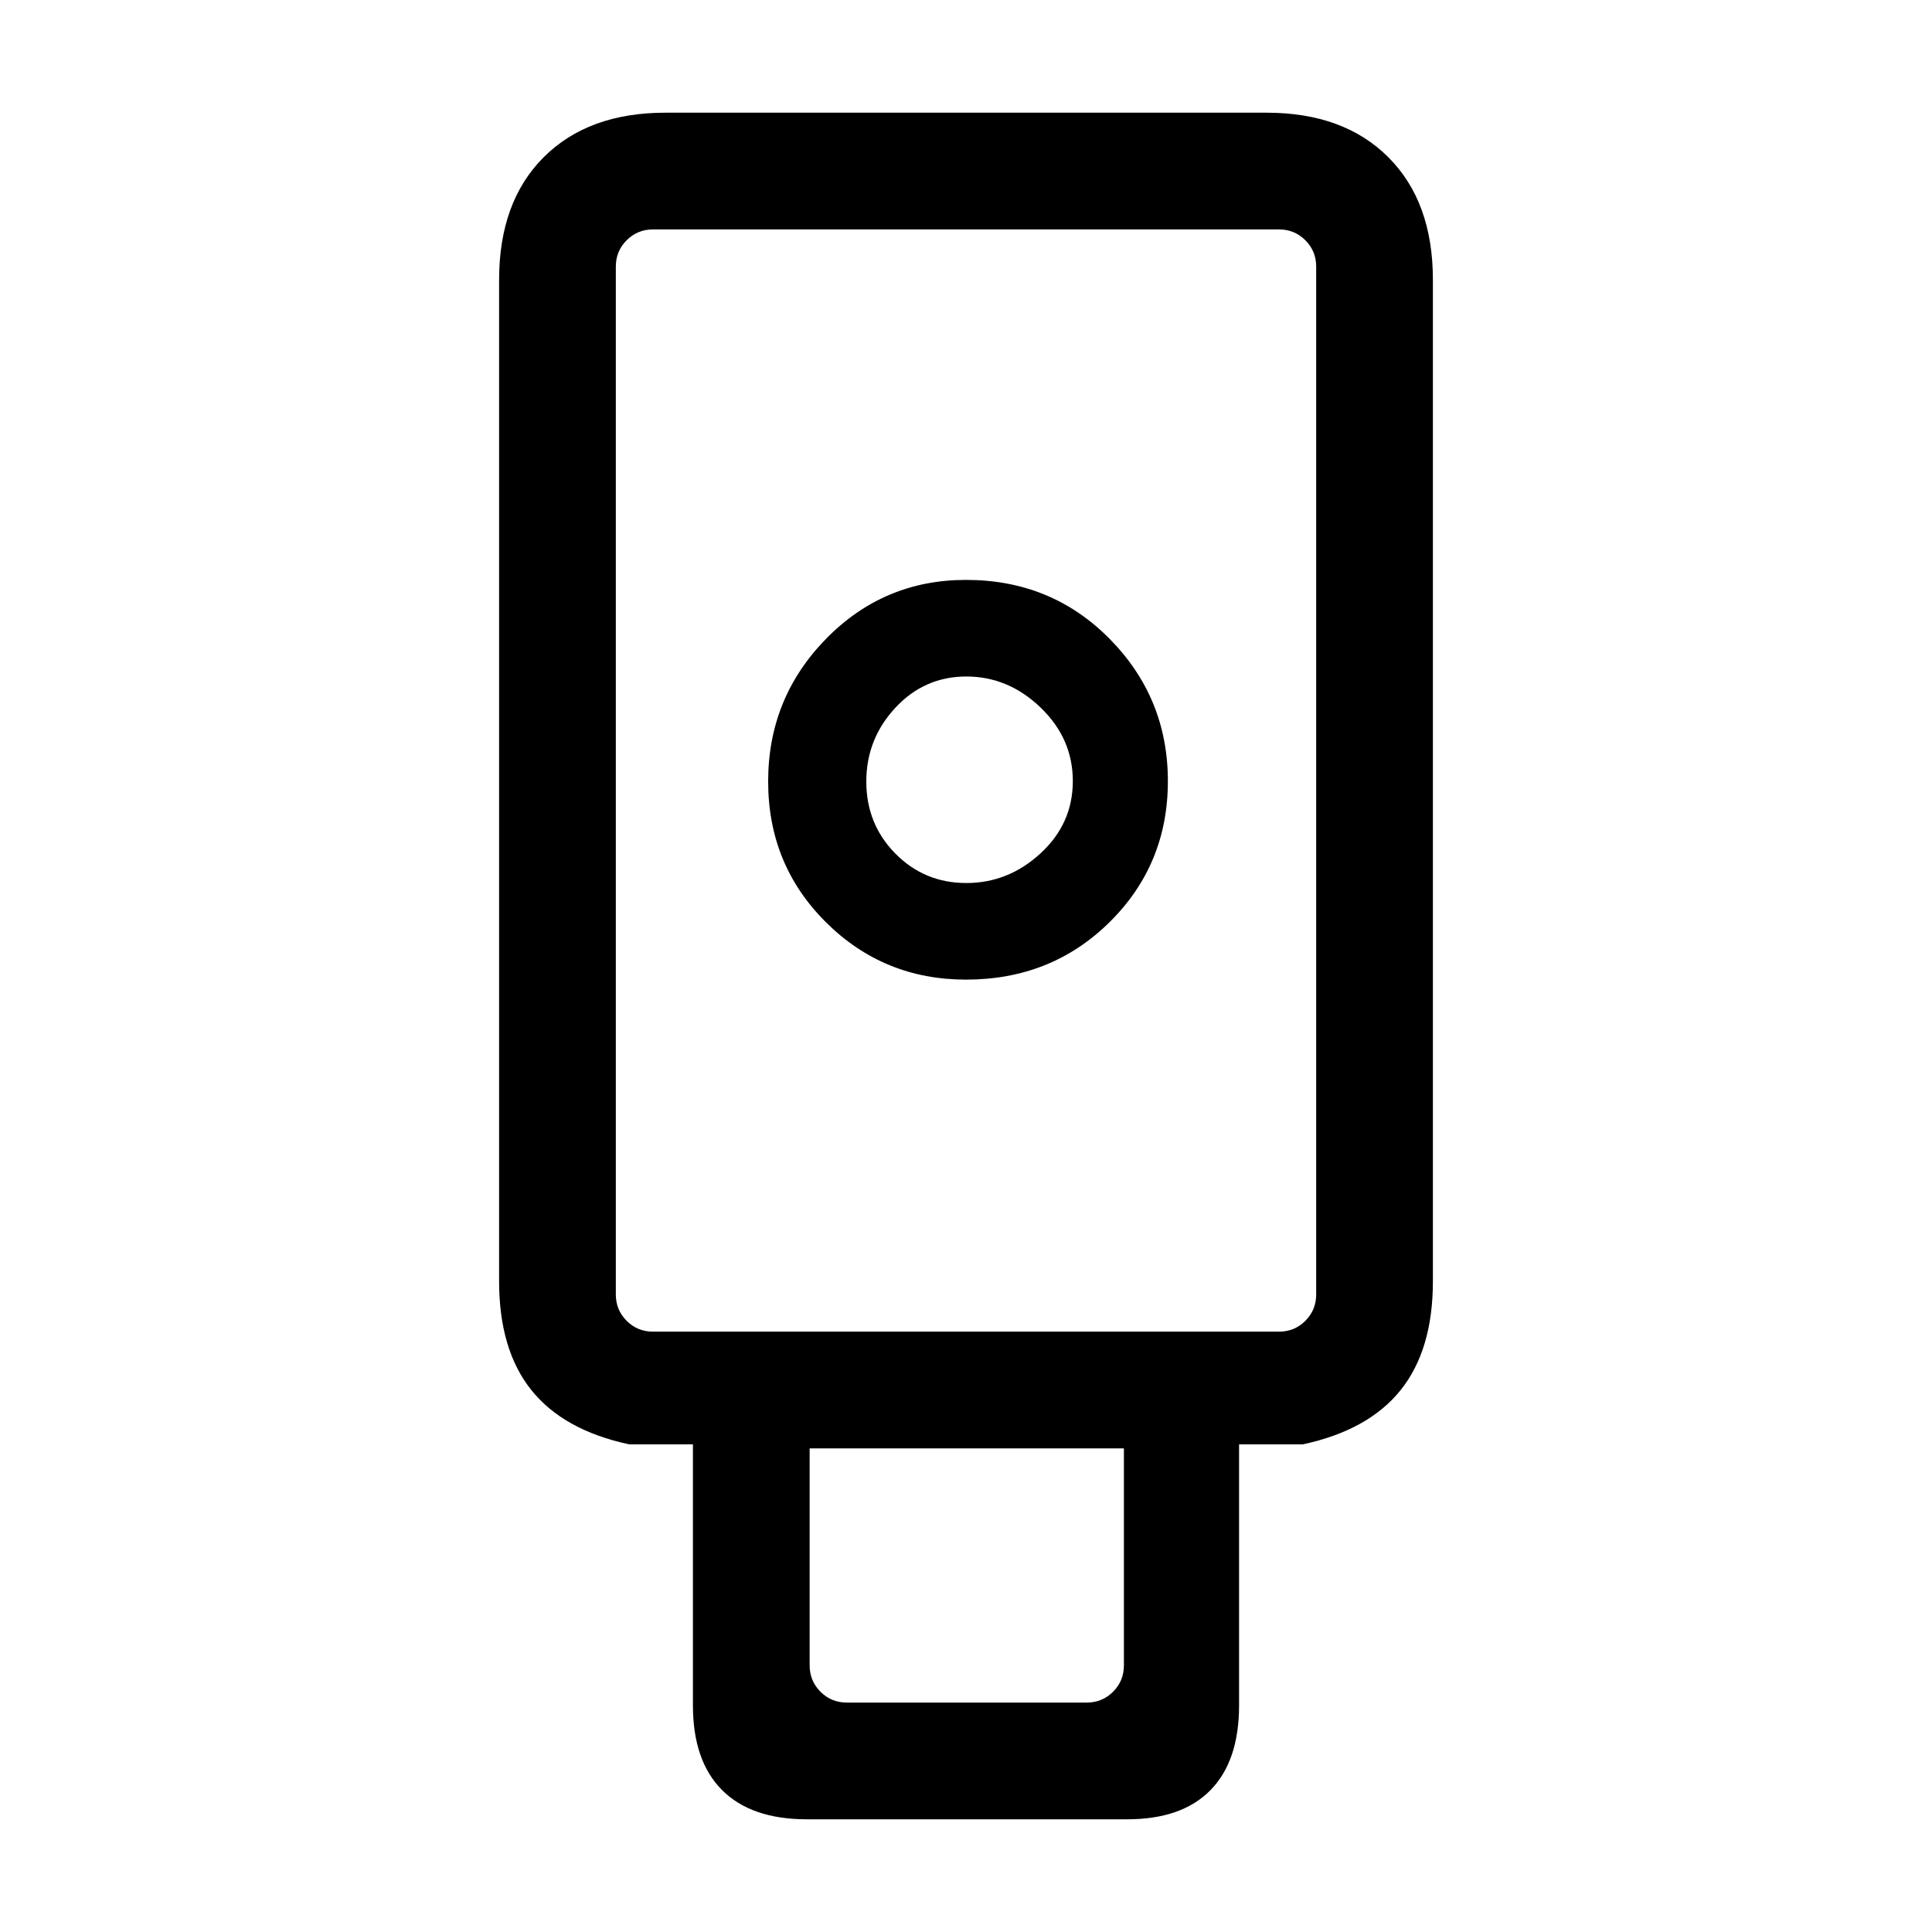 <svg xmlns="http://www.w3.org/2000/svg" height="20" viewBox="0 -960 960 960" width="20"><path d="M400.92-56q-27.61 0-42.11-14.5t-14.5-42.12v-129.69h-31.69q-32.62-7-48.62-27t-16-54.06v-497.56q0-38.8 22.14-60.93Q292.27-904 330.62-904h298.76q38.35 0 60.48 22.14Q712-859.73 712-820.93v497.56q0 34.06-16 54.06t-48.62 27h-31.69v129.69q0 27.62-14.2 42.12Q587.28-56 560.08-56H400.92ZM480-473.23q42.46 0 71.38-28.6 28.93-28.6 28.93-70t-28.93-70.71q-28.92-29.31-71.38-29.31-40.96 0-69.63 29.37-28.68 29.37-28.68 70.77 0 41.4 28.68 69.94 28.67 28.54 69.63 28.54ZM420.77-114H540q7.69 0 13.08-5.38 5.38-5.39 5.38-13.08v-107.85H402.31v107.85q0 7.69 5.38 13.08 5.39 5.38 13.08 5.38Zm-96.31-184.31h311.08q7.69 0 13.08-5.38 5.38-5.39 5.38-13.08v-510.77q0-7.69-5.38-13.08-5.39-5.38-13.08-5.38H324.46q-7.69 0-13.08 5.38-5.38 5.39-5.38 13.08v510.77q0 7.69 5.38 13.08 5.39 5.38 13.08 5.38Zm155.72-222.92q-20.84 0-35.28-14.64-14.44-14.64-14.44-35.78 0-21.13 14.44-36.67 14.44-15.53 35.28-15.53 20.84 0 36.87 15.41 16.03 15.41 16.03 36.55 0 21.14-16.03 35.9-16.03 14.76-36.87 14.76ZM324.46-298.31H306 654 324.46Z"/></svg>